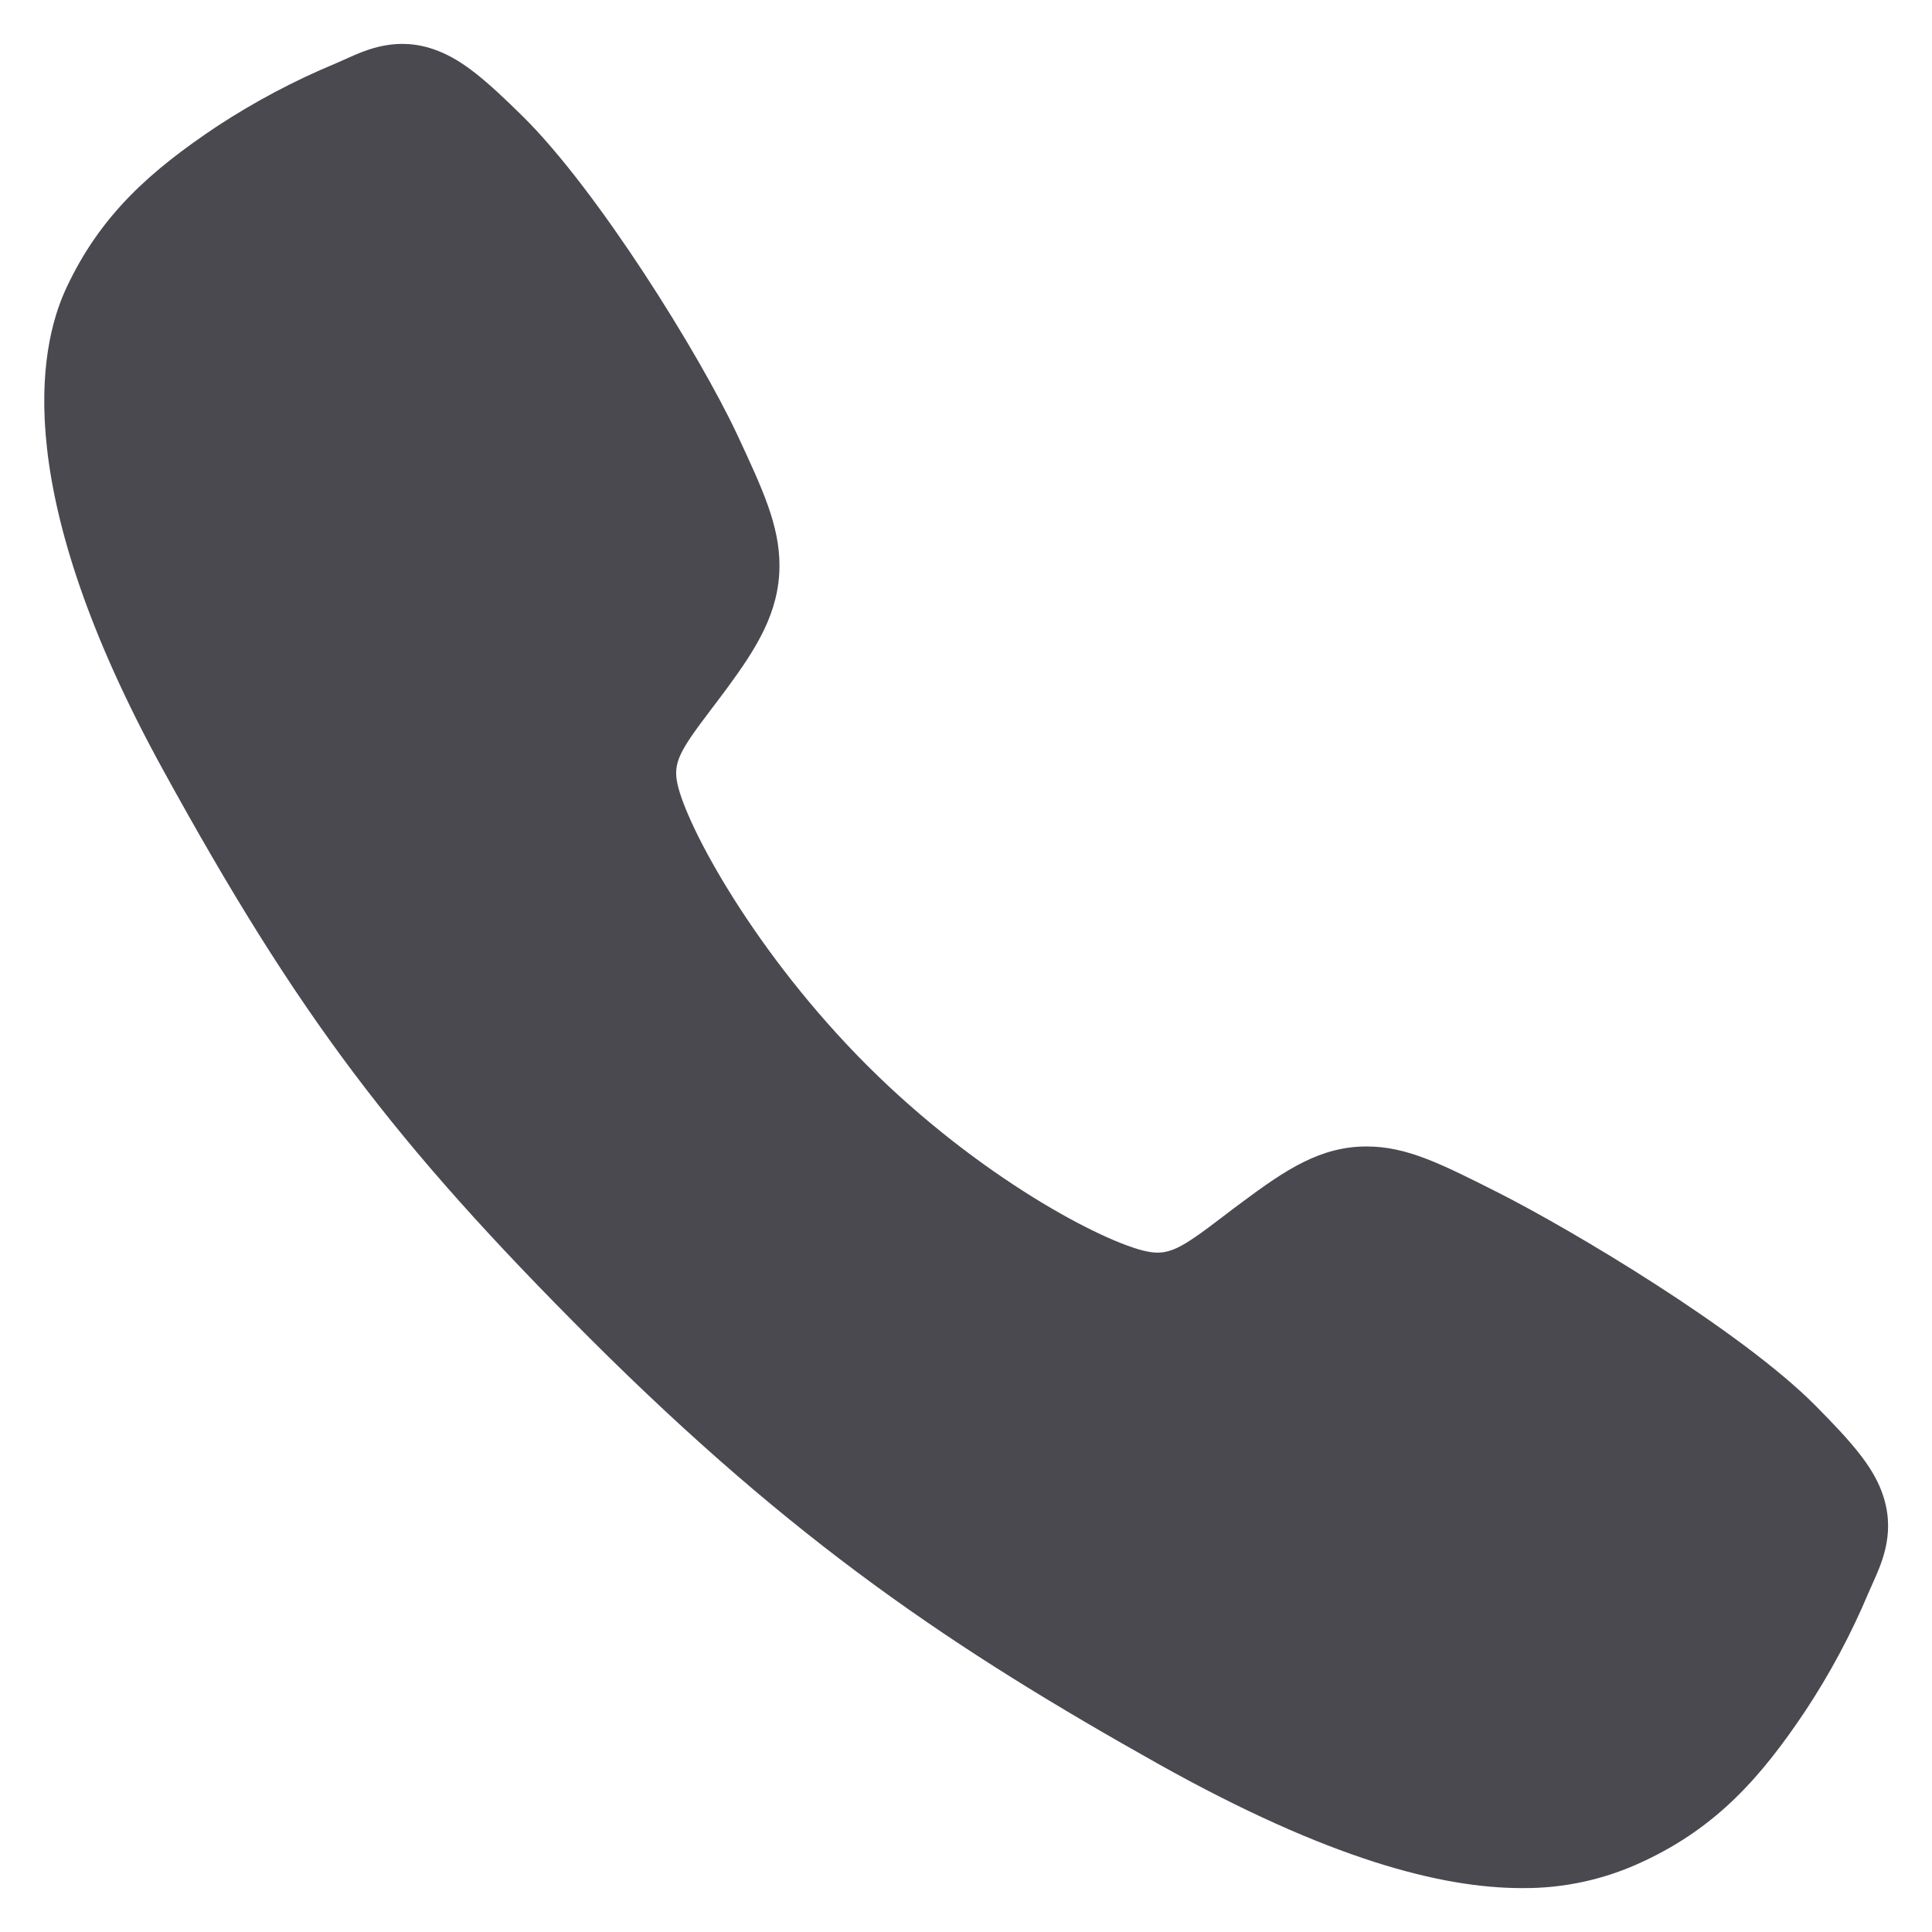 <svg width="22" height="22" viewBox="0 0 22 22" fill="none" xmlns="http://www.w3.org/2000/svg">
<path d="M17.327 21.5C16.412 21.5 15.127 21.169 13.202 20.093C10.862 18.781 9.052 17.569 6.724 15.247C4.479 13.004 3.387 11.552 1.859 8.771C0.132 5.63 0.426 3.984 0.755 3.28C1.147 2.439 1.726 1.936 2.473 1.437C2.898 1.159 3.347 0.92 3.816 0.725C3.863 0.704 3.906 0.685 3.945 0.668C4.177 0.563 4.529 0.405 4.974 0.574C5.271 0.686 5.536 0.914 5.952 1.324C6.804 2.164 7.967 4.035 8.397 4.954C8.685 5.573 8.876 5.982 8.876 6.44C8.876 6.977 8.606 7.391 8.279 7.837C8.217 7.921 8.156 8.001 8.097 8.079C7.741 8.548 7.662 8.683 7.714 8.925C7.818 9.411 8.598 10.858 9.879 12.137C11.16 13.415 12.565 14.145 13.053 14.249C13.306 14.303 13.444 14.222 13.928 13.852C13.997 13.799 14.068 13.745 14.143 13.69C14.642 13.318 15.037 13.055 15.561 13.055H15.564C16.02 13.055 16.411 13.253 17.057 13.579C17.901 14.005 19.828 15.154 20.673 16.006C21.084 16.421 21.314 16.685 21.426 16.982C21.595 17.428 21.436 17.779 21.332 18.013C21.315 18.052 21.295 18.095 21.275 18.142C21.078 18.61 20.838 19.058 20.558 19.482C20.06 20.227 19.555 20.804 18.713 21.196C18.28 21.401 17.806 21.505 17.327 21.5Z" fill="#4B4950"/>
</svg>
